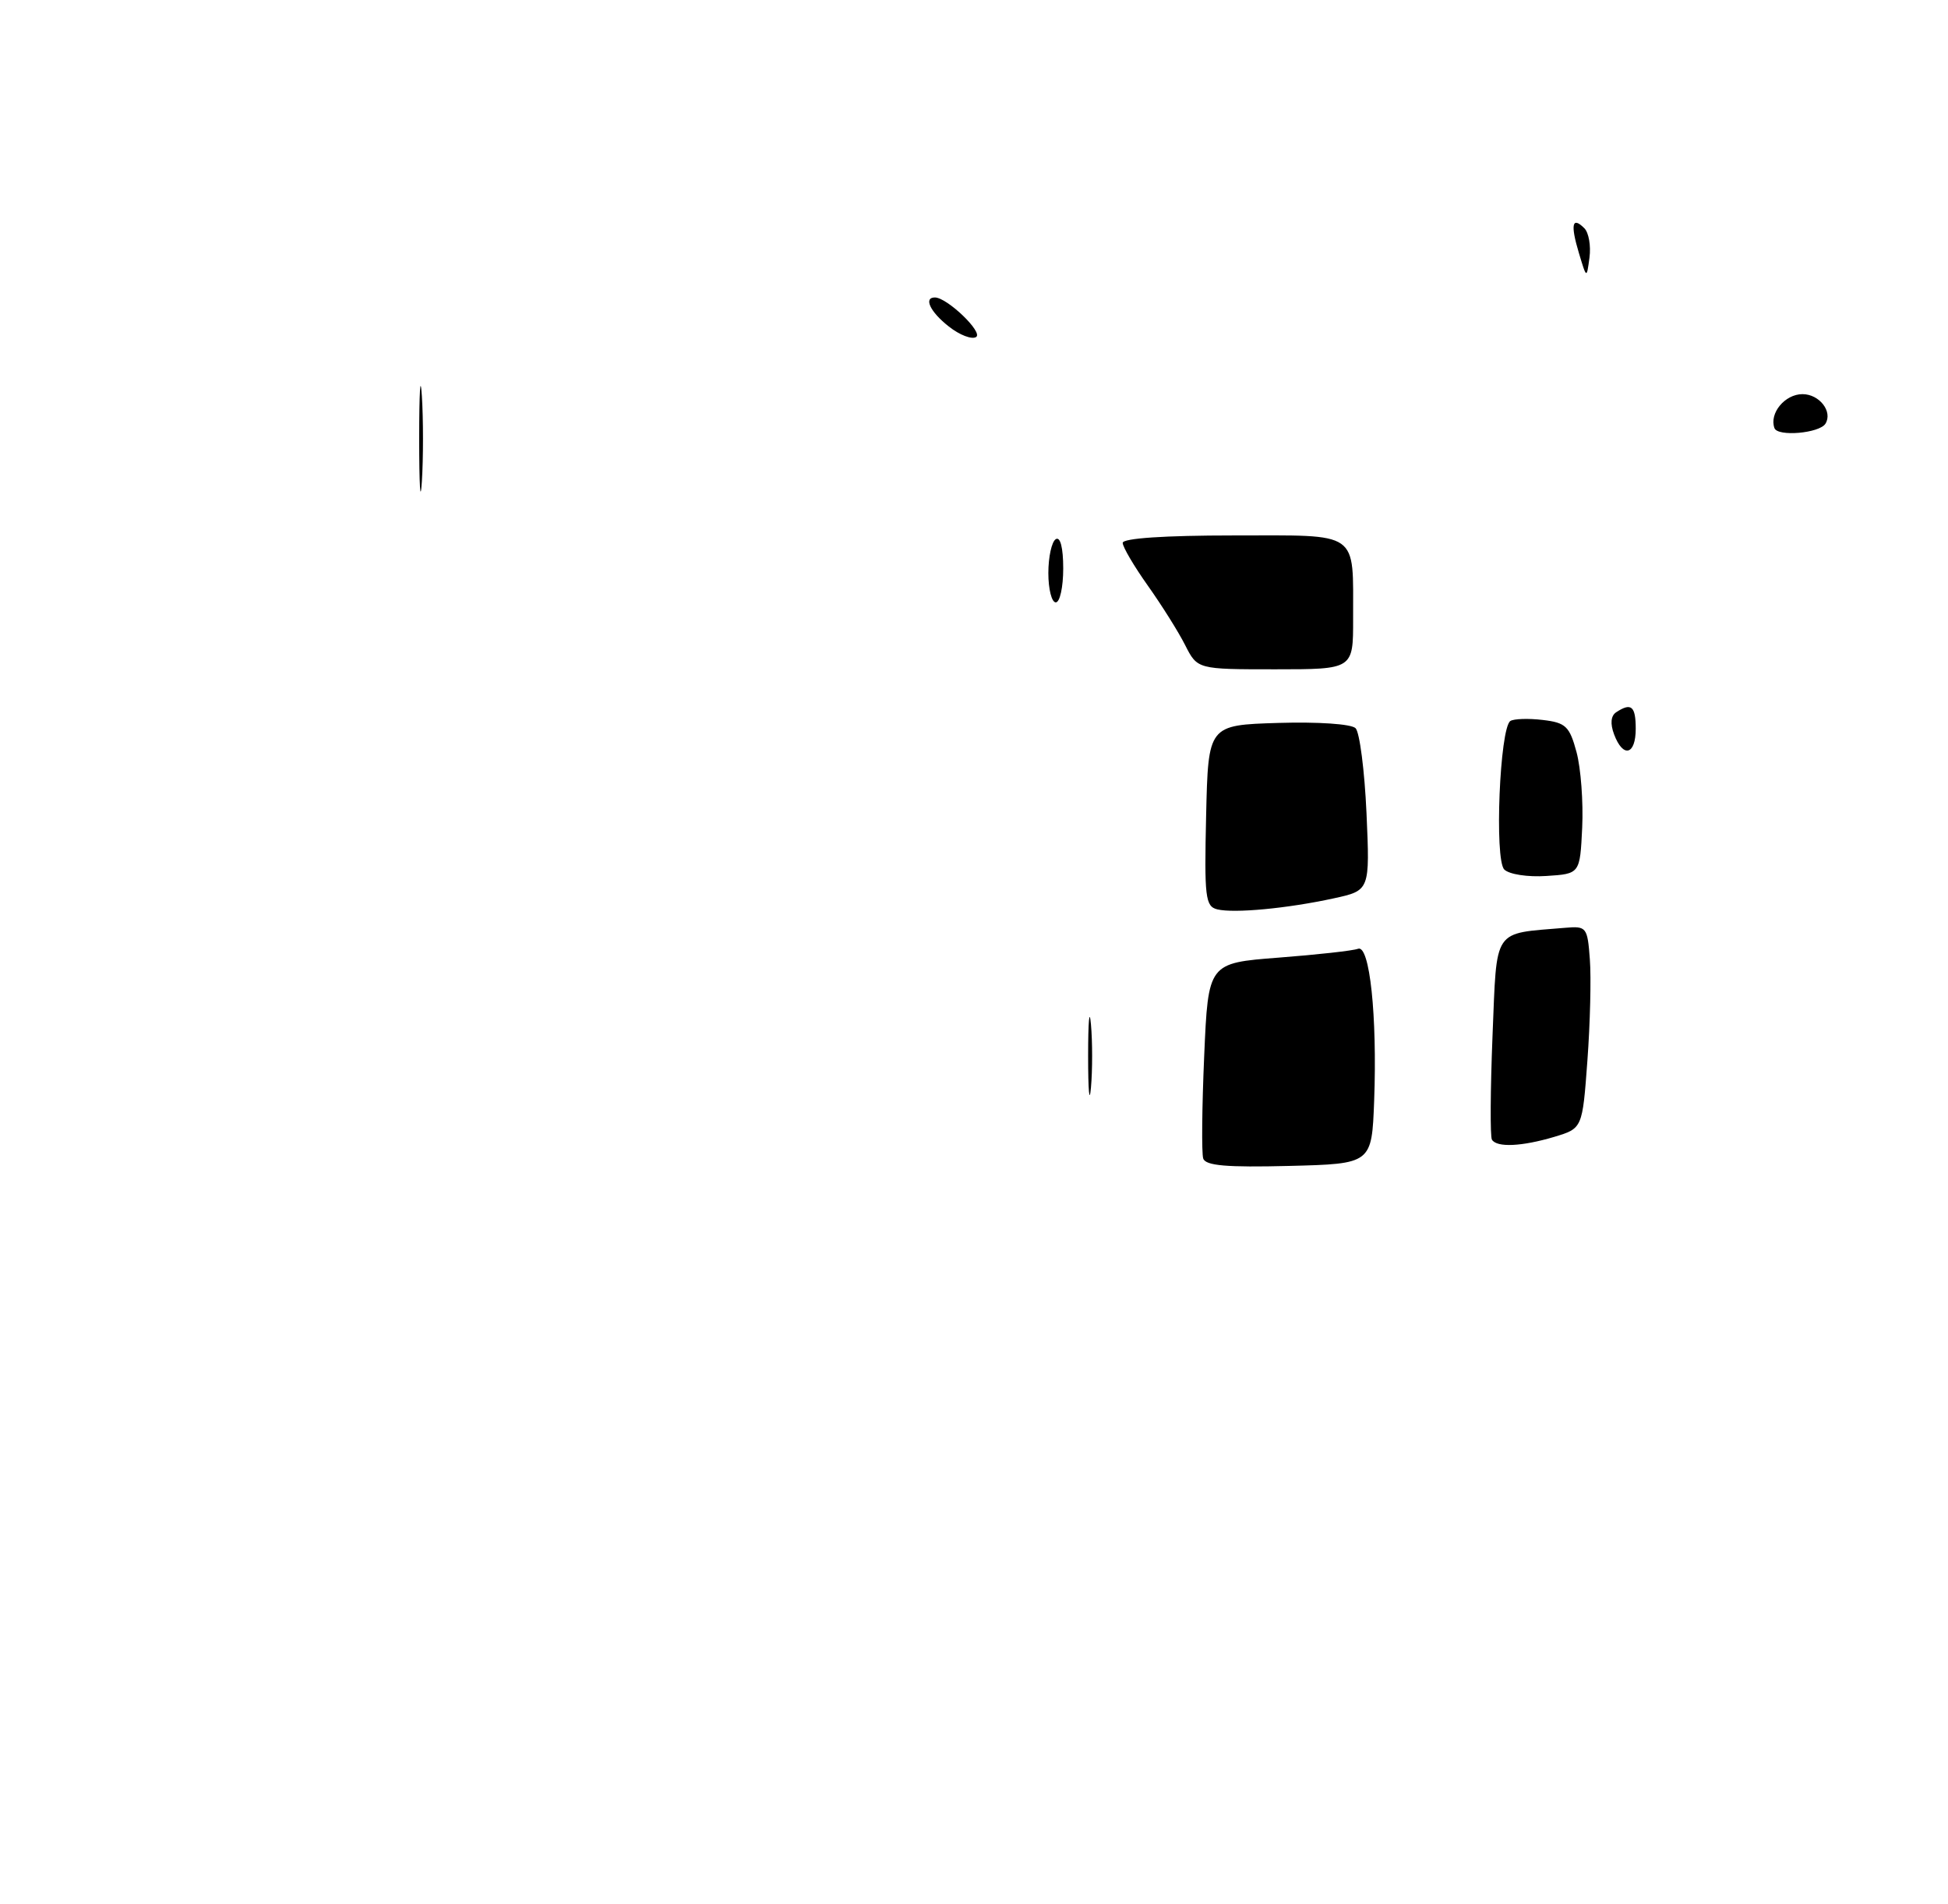 <?xml version="1.0" encoding="UTF-8" standalone="no"?>
<!DOCTYPE svg PUBLIC "-//W3C//DTD SVG 1.1//EN" "http://www.w3.org/Graphics/SVG/1.1/DTD/svg11.dtd" >
<svg xmlns="http://www.w3.org/2000/svg" xmlns:xlink="http://www.w3.org/1999/xlink" version="1.1" viewBox="0 0 262 256">
 <g >
 <path fill="currentColor"
d=" M 161.83 155.78 C 161.60 155.08 161.66 148.88 161.96 142.00 C 162.50 129.50 162.50 129.50 171.97 128.77 C 177.18 128.37 181.98 127.84 182.65 127.58 C 184.22 126.98 185.24 136.61 184.82 148.00 C 184.50 156.50 184.50 156.50 173.37 156.78 C 165.00 156.99 162.14 156.75 161.83 155.78 Z  M 200.66 153.25 C 200.41 152.84 200.45 146.55 200.74 139.27 C 201.35 124.58 200.66 125.60 210.50 124.76 C 213.38 124.51 213.51 124.67 213.83 129.00 C 214.02 131.47 213.87 137.60 213.50 142.62 C 212.83 151.73 212.83 151.73 209.05 152.87 C 204.69 154.17 201.32 154.33 200.66 153.25 Z  M 146.35 142.00 C 146.35 137.32 146.52 135.41 146.73 137.75 C 146.94 140.09 146.94 143.91 146.73 146.25 C 146.52 148.59 146.35 146.68 146.35 142.00 Z  M 163.72 122.28 C 162.11 121.88 161.97 120.65 162.22 109.67 C 162.50 97.50 162.50 97.50 171.91 97.21 C 177.28 97.05 181.75 97.35 182.32 97.92 C 182.87 98.47 183.53 103.61 183.79 109.33 C 184.25 119.74 184.25 119.74 179.38 120.80 C 173.14 122.16 166.00 122.83 163.72 122.28 Z  M 202.32 116.92 C 200.98 115.58 201.71 97.89 203.14 96.95 C 203.60 96.65 205.55 96.58 207.48 96.81 C 210.59 97.17 211.10 97.66 212.04 101.14 C 212.62 103.30 212.96 107.86 212.80 111.28 C 212.50 117.50 212.50 117.50 207.99 117.79 C 205.49 117.96 202.97 117.57 202.32 116.92 Z  M 217.09 98.75 C 216.55 97.31 216.65 96.24 217.38 95.77 C 219.40 94.44 220.00 94.95 220.00 98.00 C 220.00 101.53 218.30 101.97 217.09 98.75 Z  M 159.40 86.75 C 158.50 84.96 156.23 81.36 154.38 78.75 C 152.52 76.13 151.00 73.55 151.00 73.00 C 151.00 72.38 156.65 72.00 165.88 72.00 C 183.07 72.00 181.96 71.23 181.99 83.25 C 182.00 90.00 182.00 90.00 171.53 90.00 C 161.05 90.00 161.05 90.00 159.40 86.75 Z  M 141.00 77.06 C 141.00 74.89 141.45 72.84 142.00 72.50 C 142.61 72.12 143.00 73.66 143.00 76.44 C 143.00 78.95 142.55 81.00 142.00 81.00 C 141.45 81.00 141.00 79.23 141.00 77.06 Z  M 56.38 59.00 C 56.38 52.67 56.54 50.09 56.74 53.25 C 56.94 56.41 56.94 61.59 56.74 64.75 C 56.54 67.91 56.38 65.33 56.38 59.00 Z  M 238.66 57.57 C 237.93 55.58 240.06 53.00 242.43 53.00 C 244.70 53.00 246.52 55.34 245.52 56.97 C 244.72 58.26 239.09 58.75 238.66 57.57 Z  M 127.62 43.91 C 125.10 41.94 124.18 39.99 125.75 40.00 C 127.40 40.02 132.28 44.71 131.28 45.32 C 130.71 45.68 129.06 45.05 127.62 43.91 Z  M 212.35 34.00 C 211.20 30.17 211.45 29.05 213.09 30.69 C 213.68 31.28 213.99 33.05 213.78 34.63 C 213.40 37.50 213.40 37.50 212.35 34.00 Z "/>
</g>
</svg>